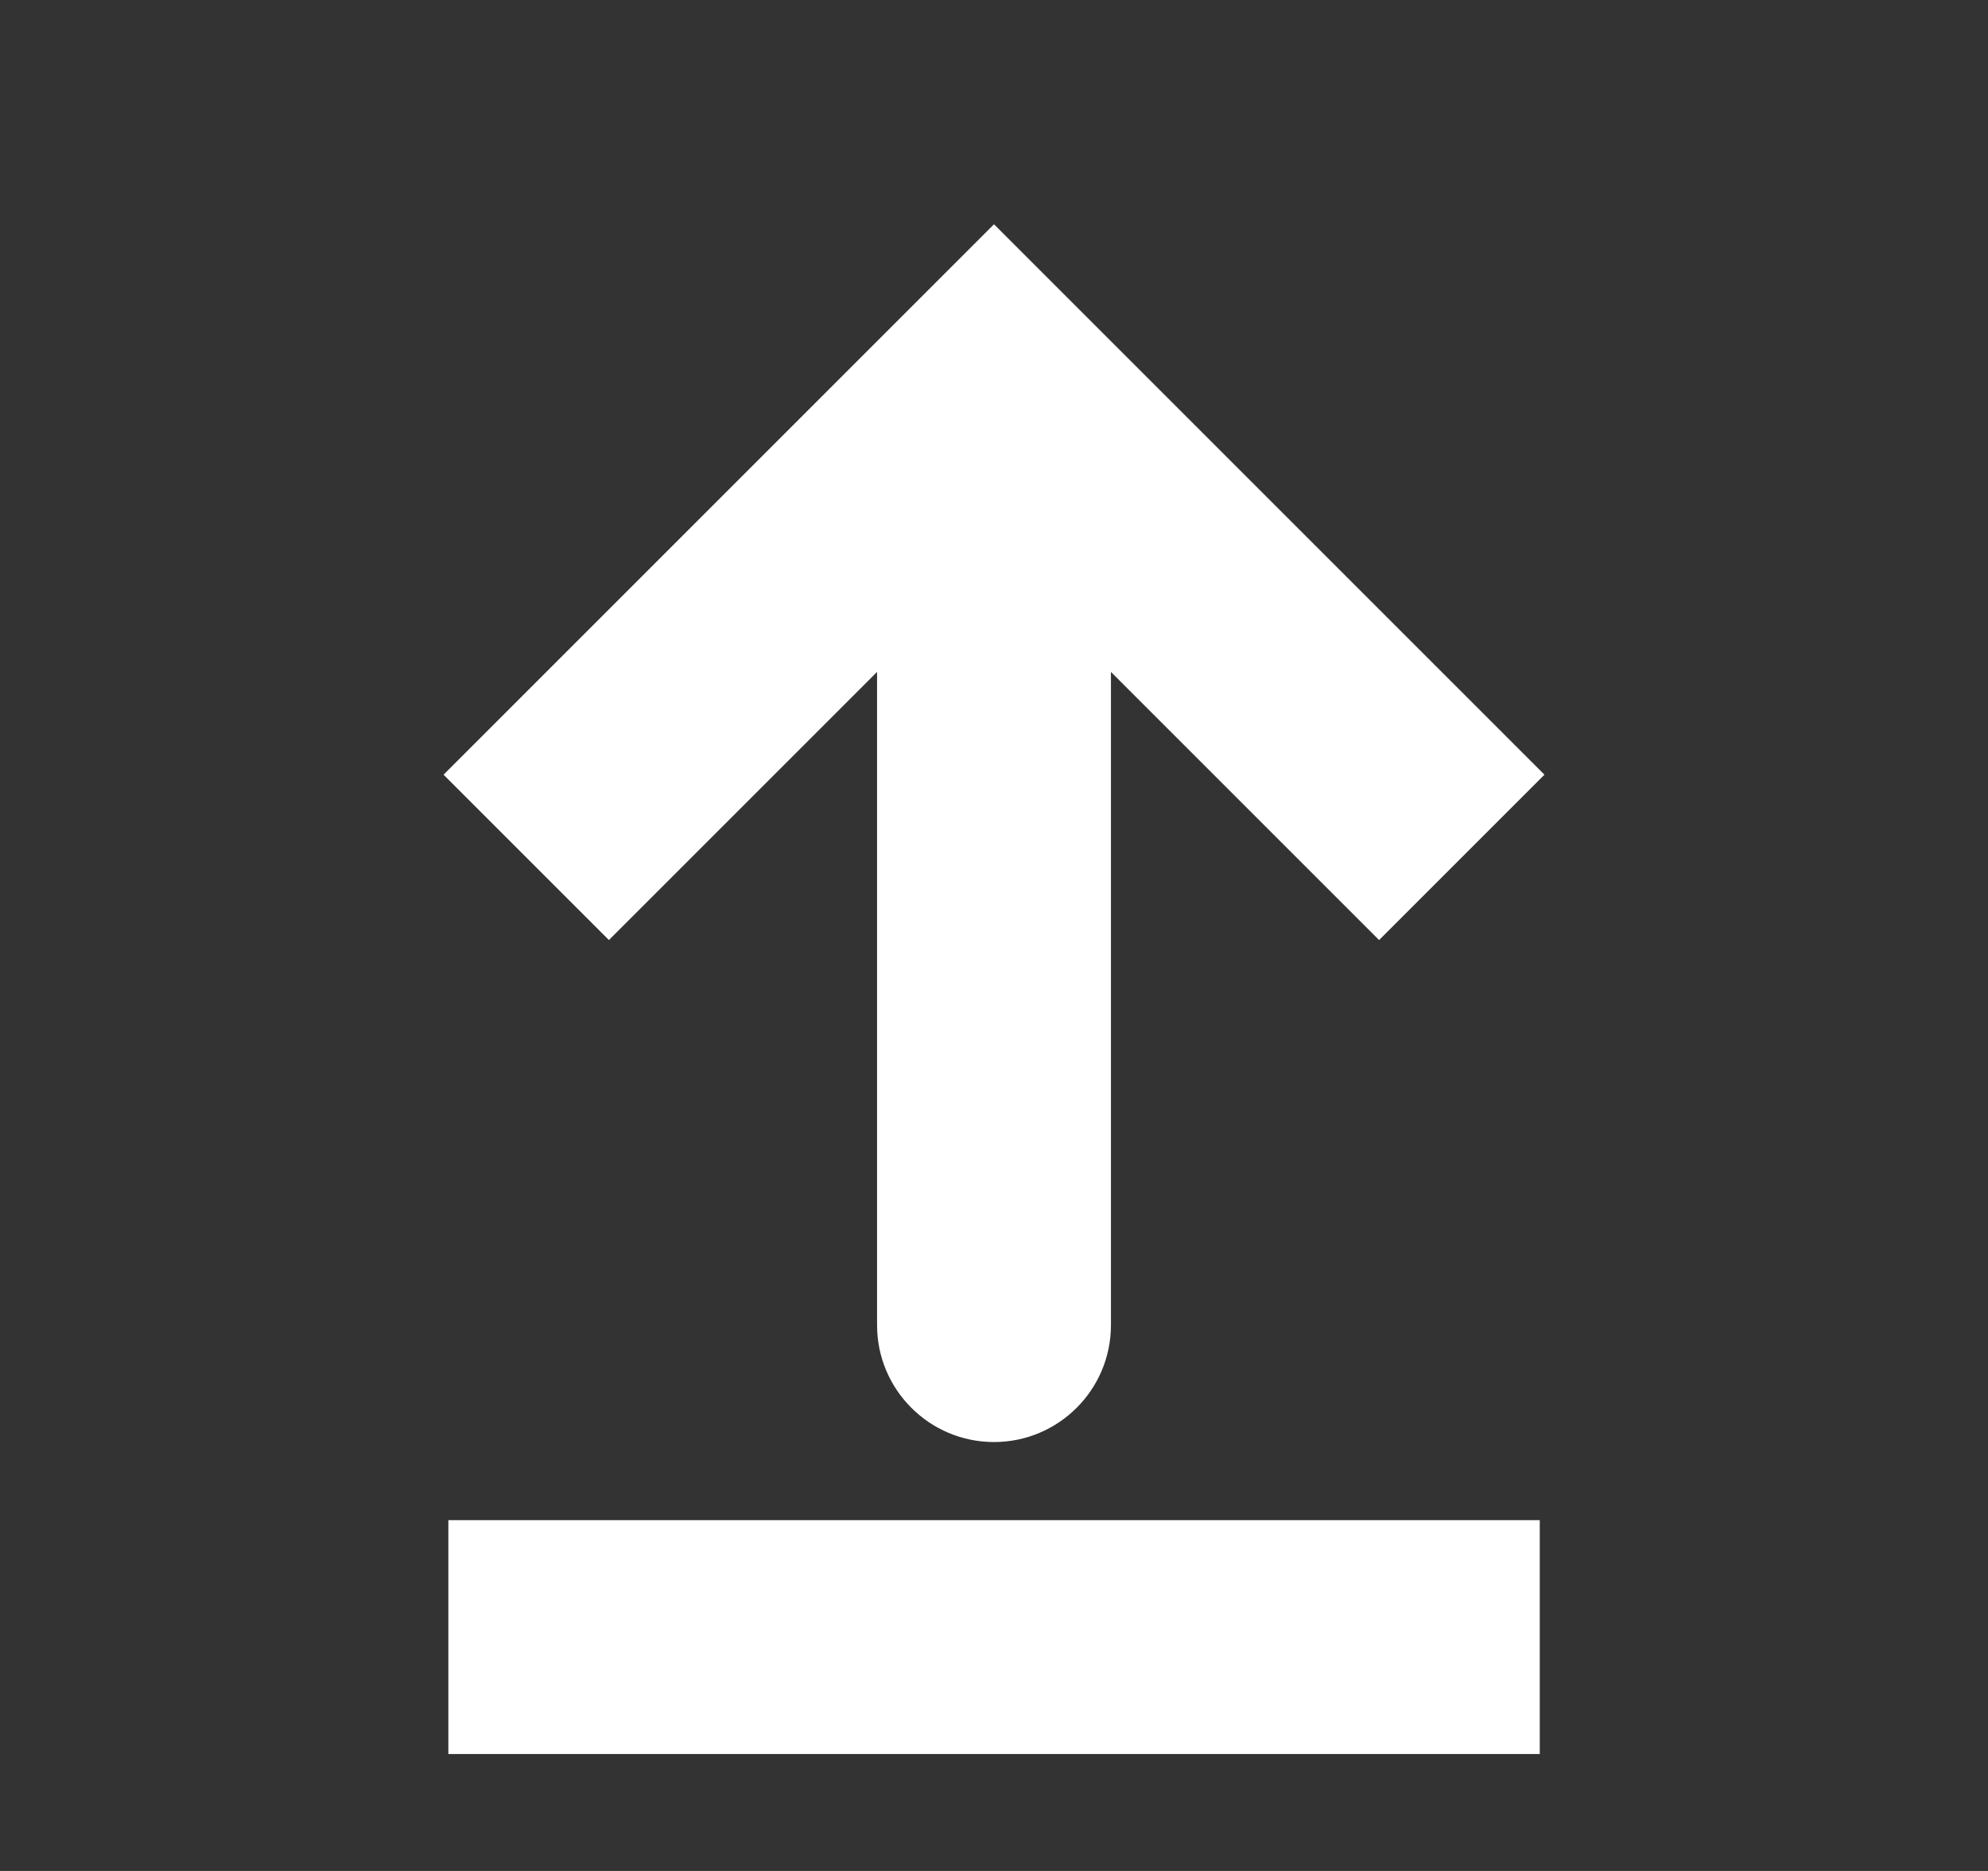 <svg width="17" height="16" viewBox="0 0 17 16" fill="none" xmlns="http://www.w3.org/2000/svg">
<rect x="0" y="0" width="17" height="16" fill="#333333" stroke="none"/>
<path d="M8.5 3.332L9.207 2.625L8.5 1.918L7.793 2.625L8.5 3.332ZM7.5 11.332C7.5 11.884 7.948 12.332 8.5 12.332C9.052 12.332 9.5 11.884 9.5 11.332L7.5 11.332ZM13.207 6.625L9.207 2.625L7.793 4.039L11.793 8.039L13.207 6.625ZM7.793 2.625L3.793 6.625L5.207 8.039L9.207 4.039L7.793 2.625ZM7.5 3.332L7.5 11.332L9.5 11.332L9.5 3.332L7.5 3.332Z" fill="white"/>
<path d="M3.834 14L13.167 14" stroke="white" stroke-width="2"/>
</svg>
